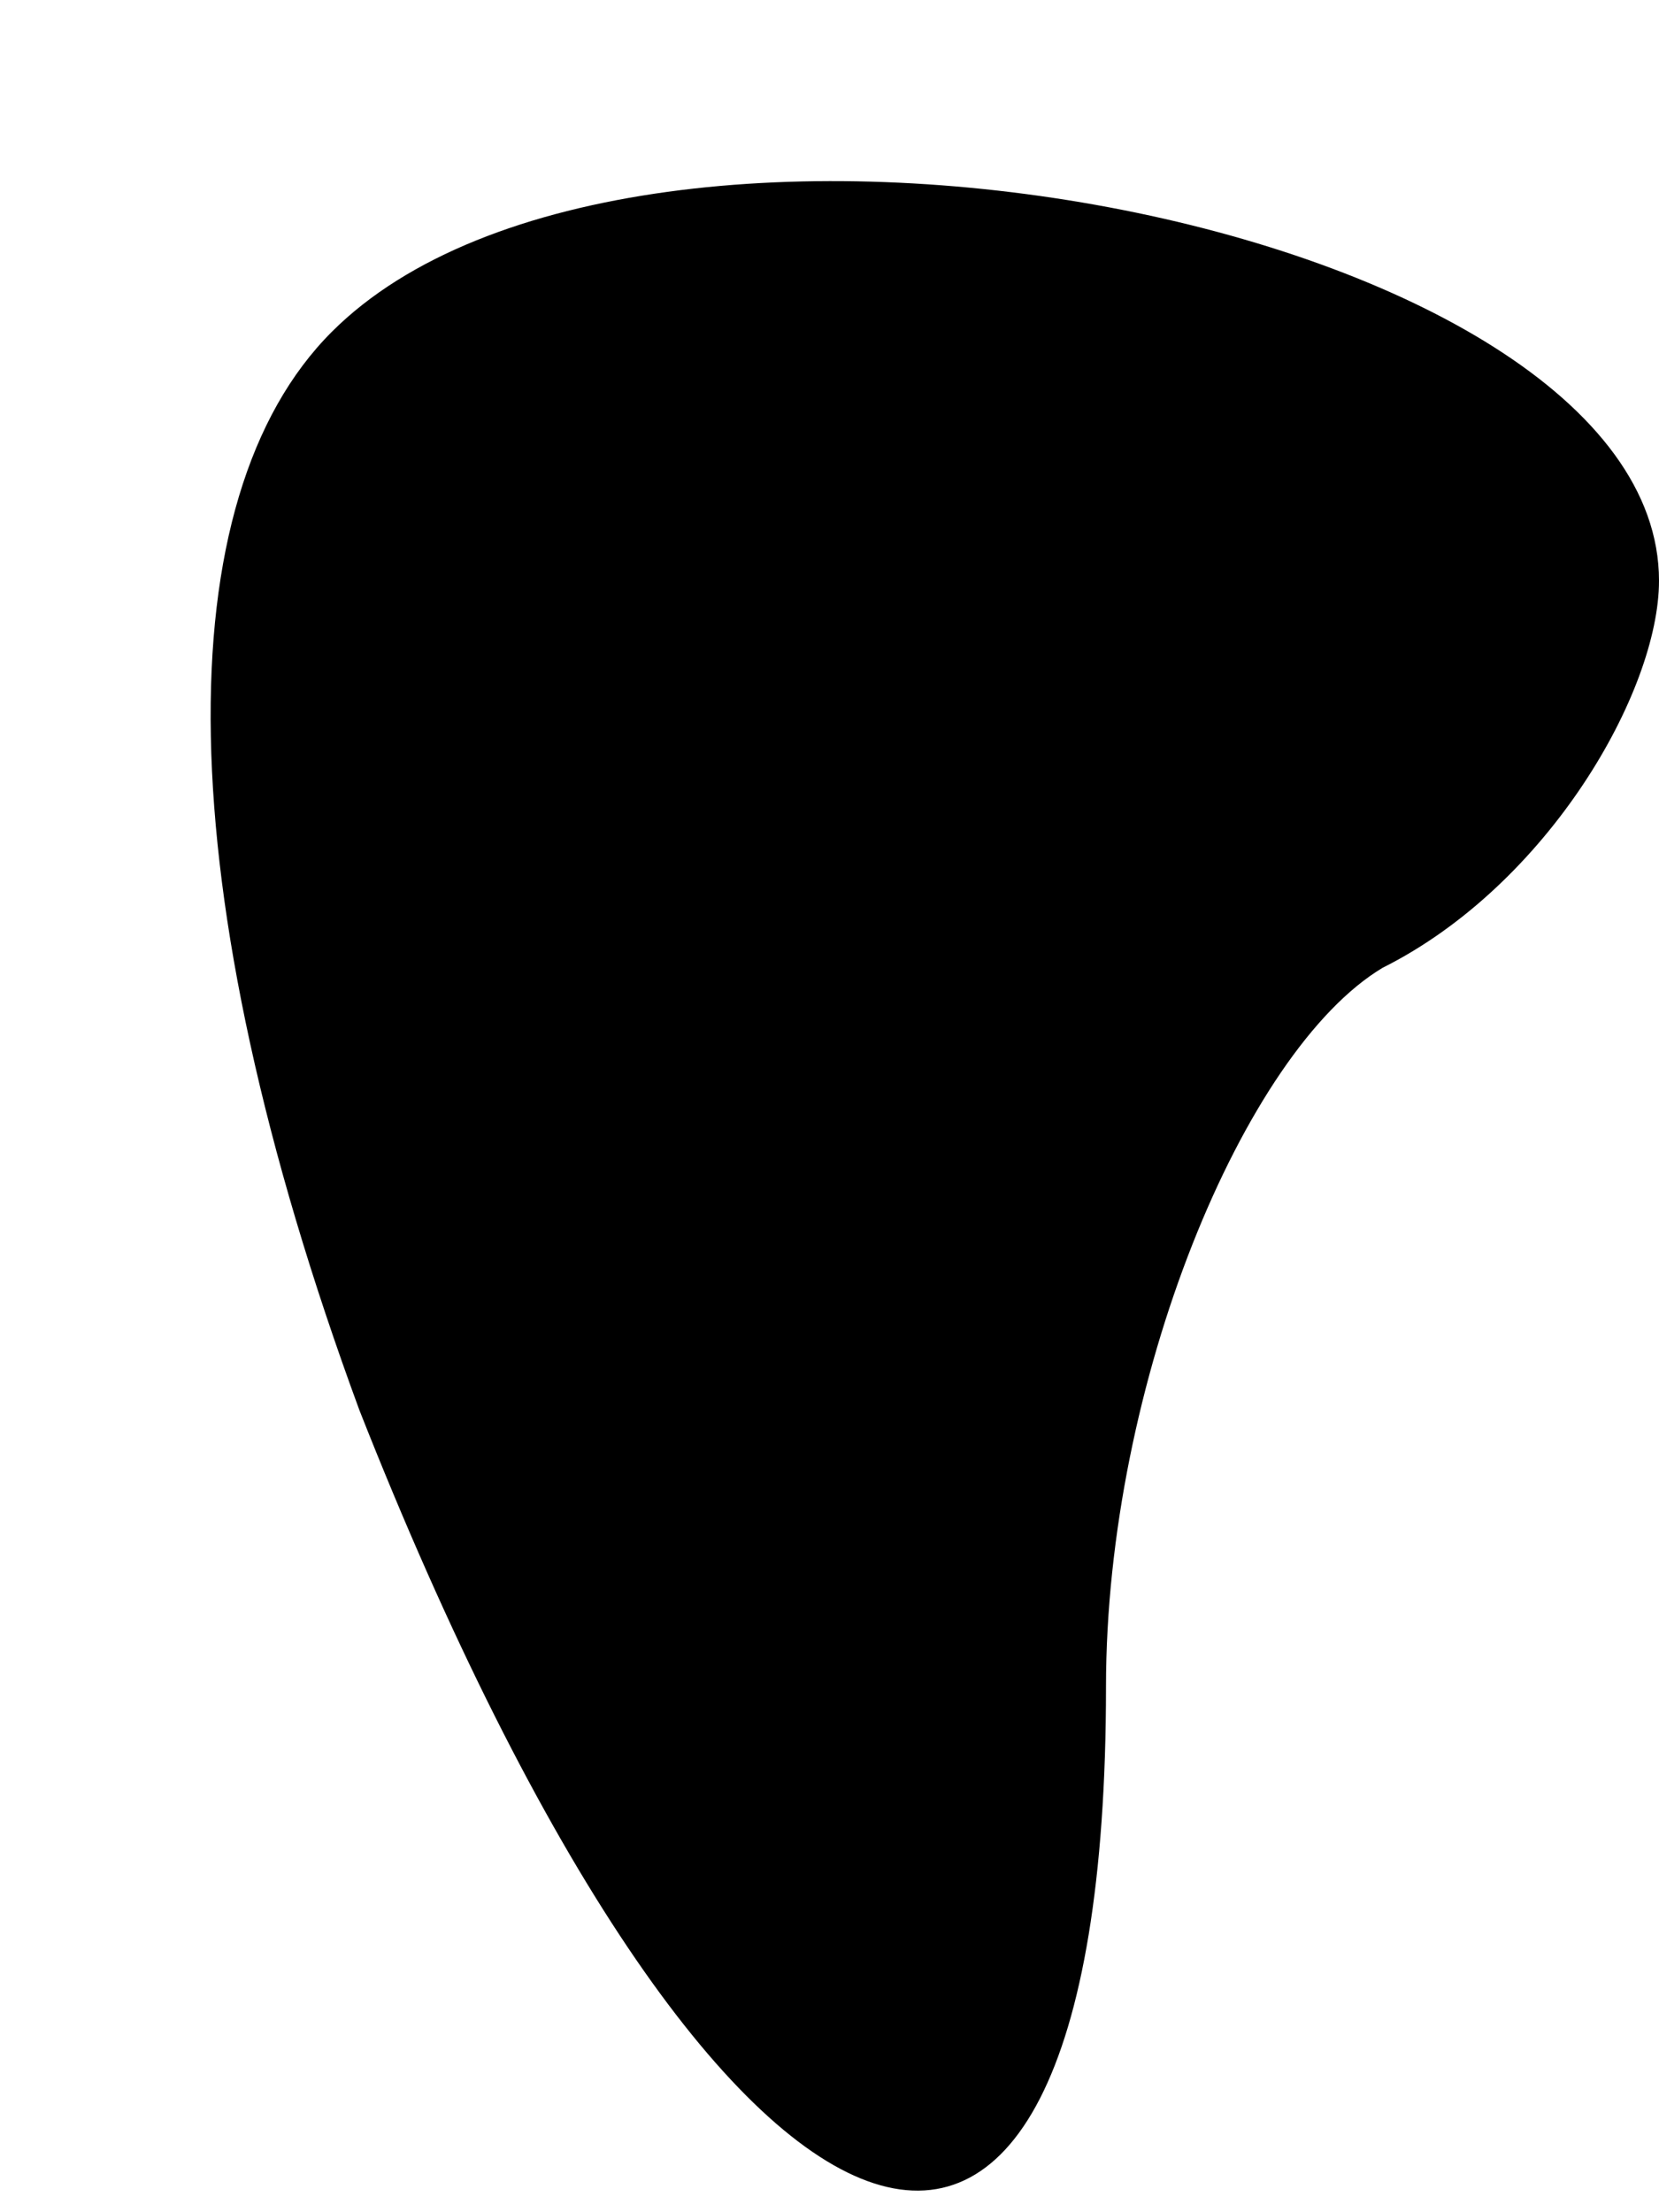 <?xml version="1.0" standalone="no"?>
<!DOCTYPE svg PUBLIC "-//W3C//DTD SVG 20010904//EN"
 "http://www.w3.org/TR/2001/REC-SVG-20010904/DTD/svg10.dtd">
<svg version="1.0" xmlns="http://www.w3.org/2000/svg"
 width="6pt" height="8pt" viewBox="0 0 6 8"
 preserveAspectRatio="xMidYMid meet">
<g transform="translate(0,8) scale(0.1,-0.1)"
fill="#000000" stroke="none">
<path fill="#000000" stroke="none" d="M12 68 c-6 -6 -6 -20 1 -39 13 -33 27
-38 27 -10 0 11 5 23 10 26 6 3 10 10 10 14 0 13 -37 20 -48 9z"/>
</g>
</svg>
